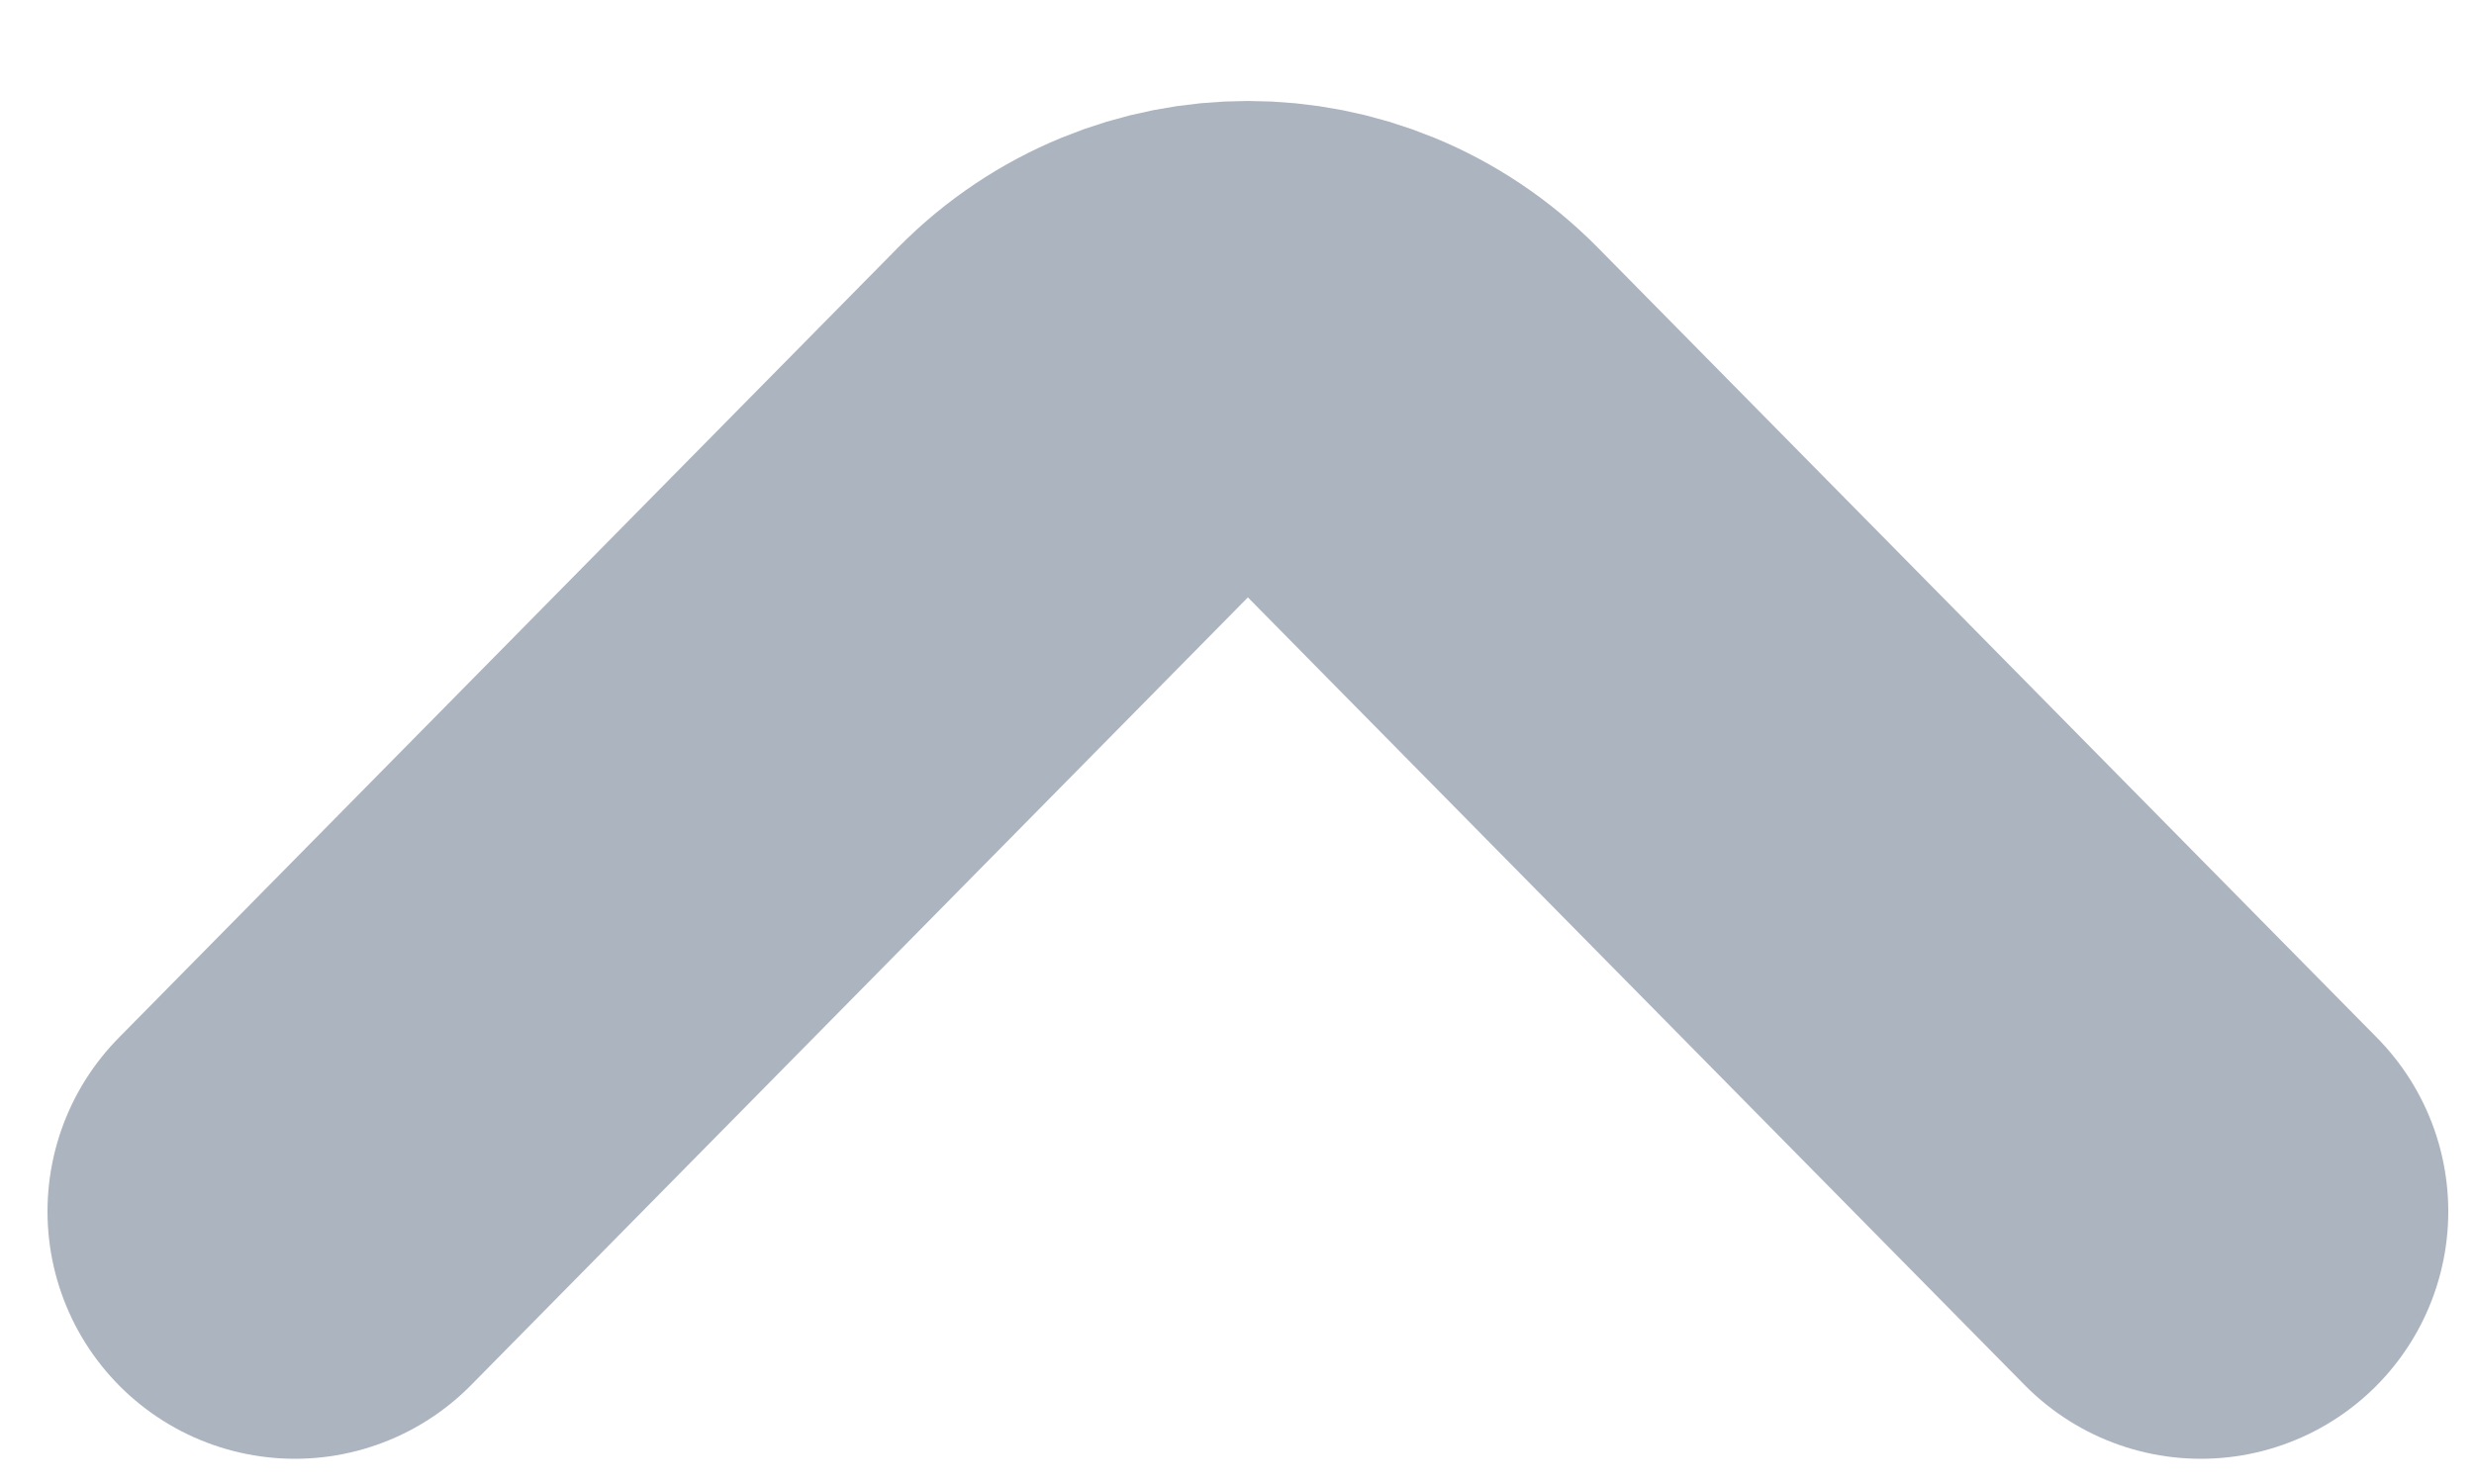 <svg width="10" height="6" viewBox="0 0 10 6" fill="none" xmlns="http://www.w3.org/2000/svg">
<path d="M8.896 4.898L5.746 1.703C5.358 1.31 4.73 1.31 4.342 1.703L1.192 4.898" stroke="#ACB4BF" stroke-width="2" stroke-linecap="round" stroke-linejoin="bevel"/>
</svg>

